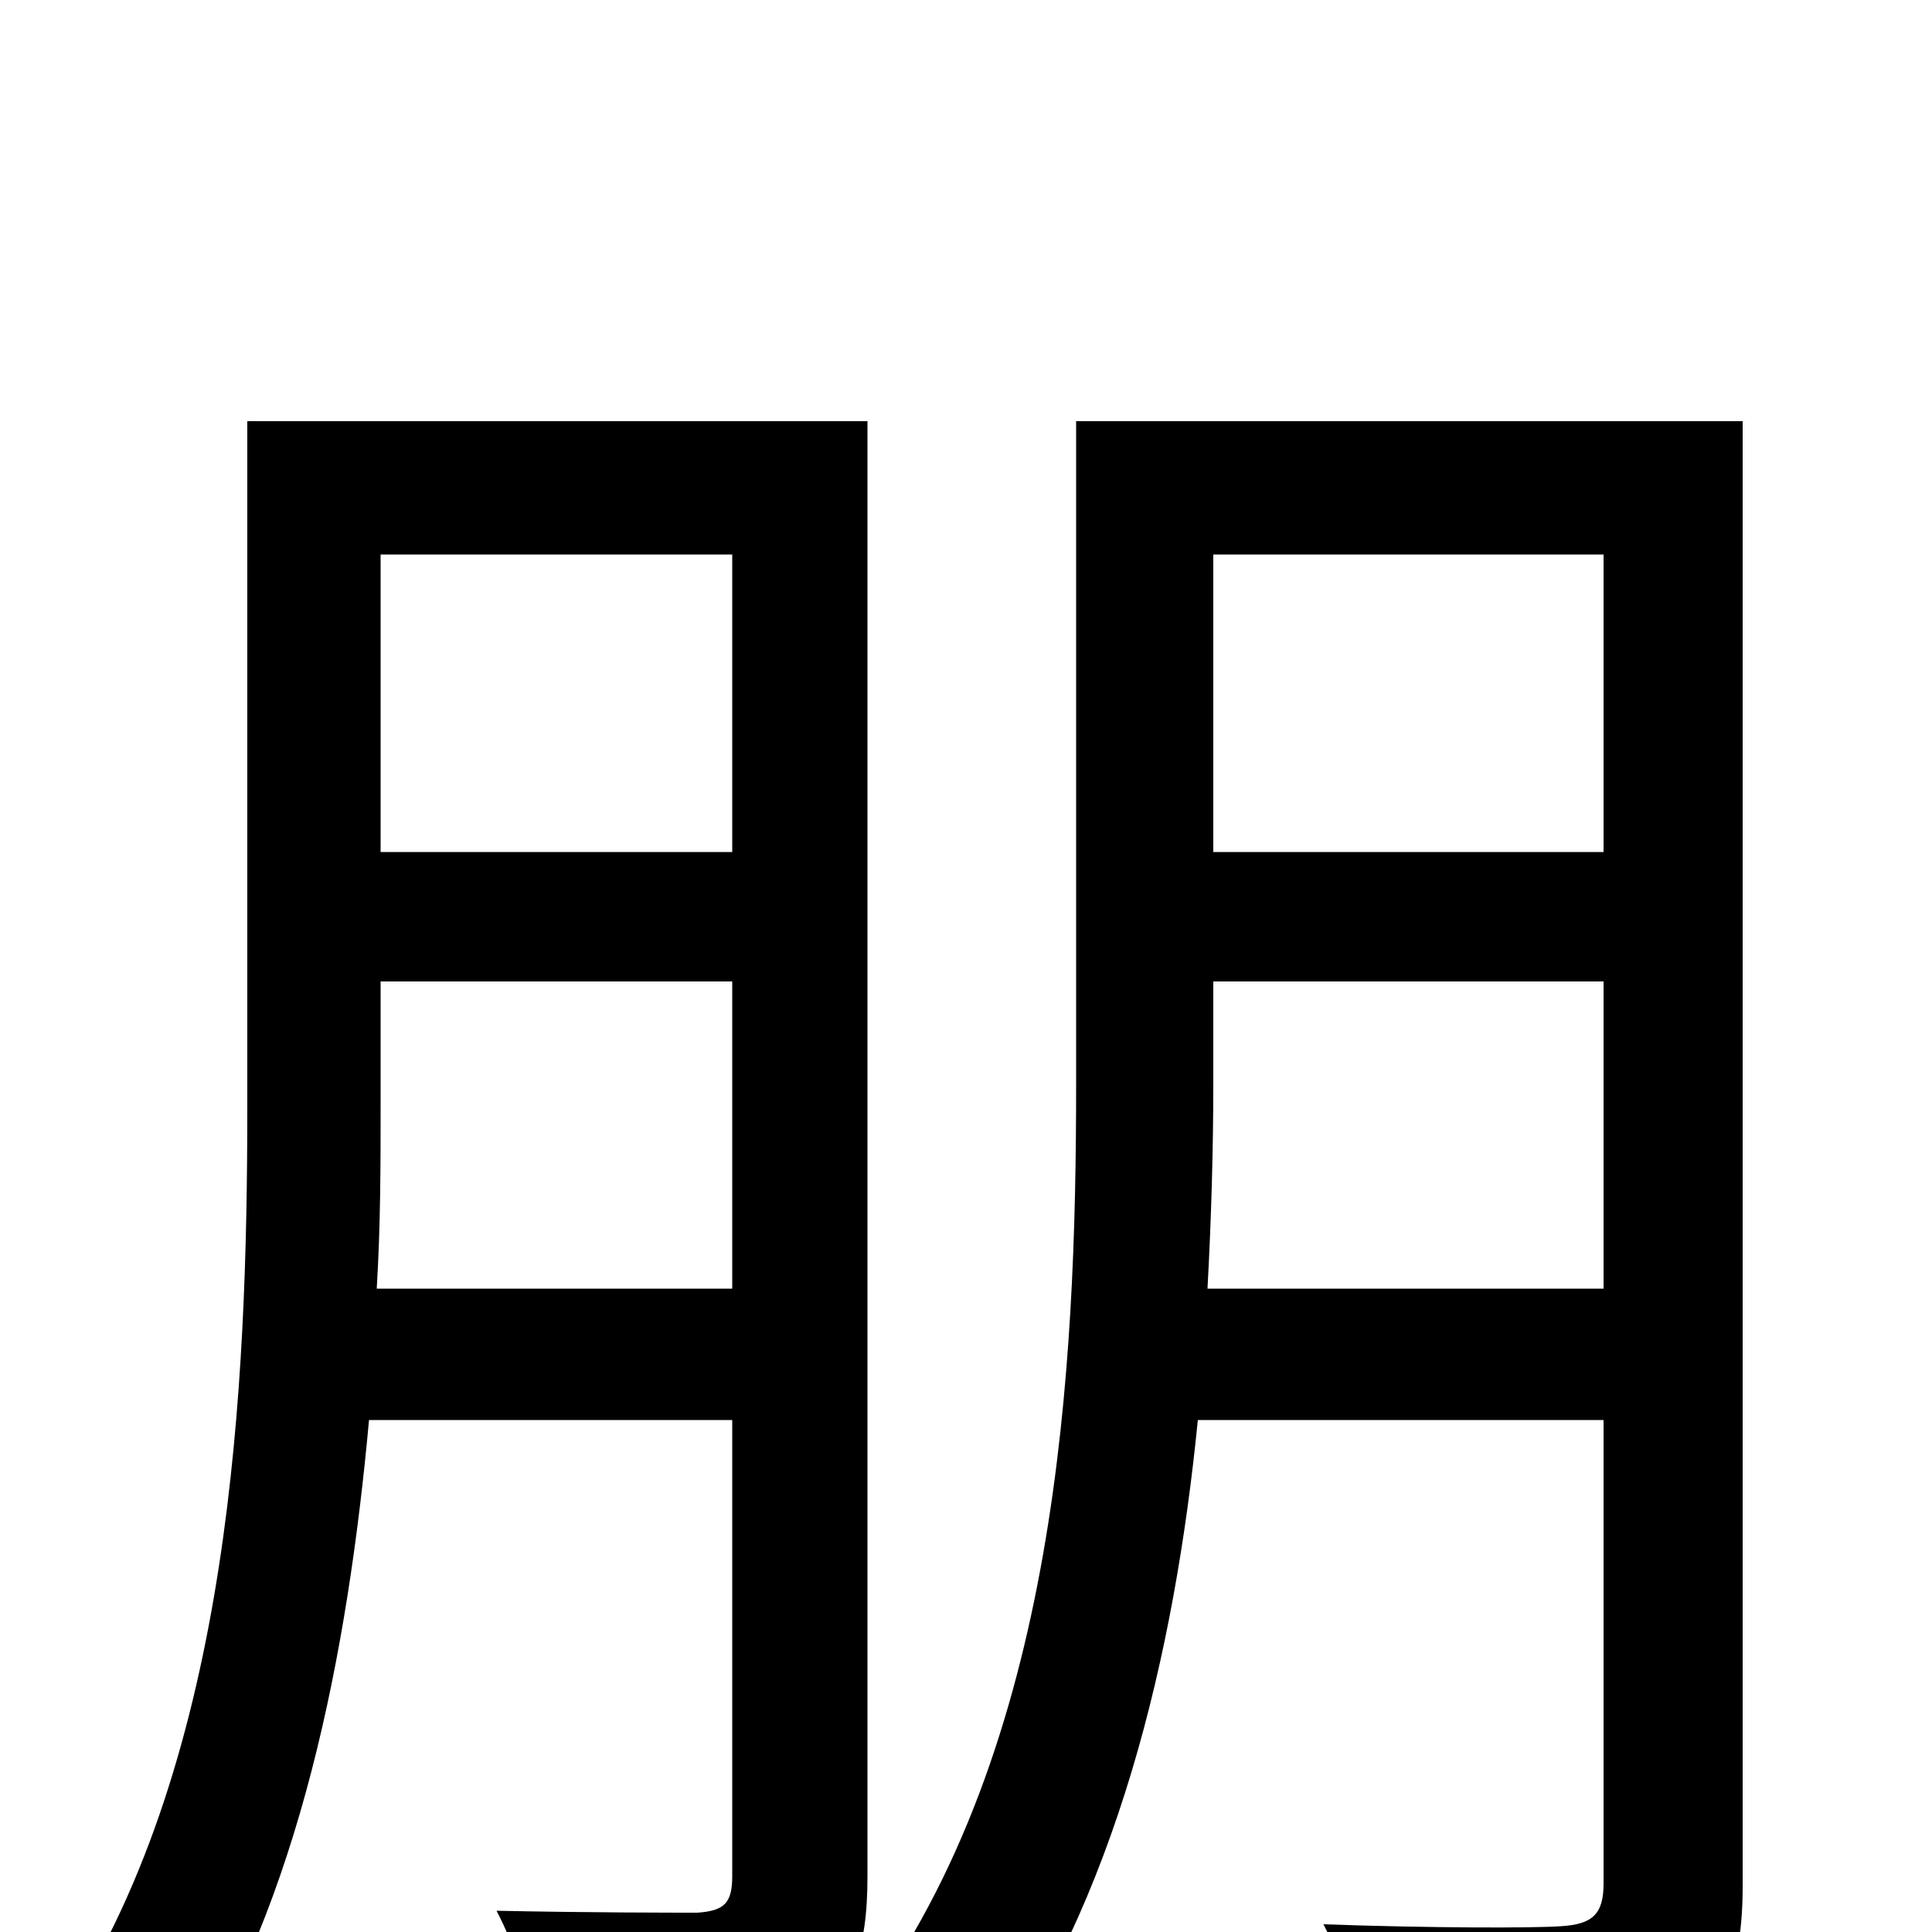 <svg xmlns="http://www.w3.org/2000/svg" viewBox="0 -1000 1000 1000">
	<path fill="#000000" d="M195 -333C197 -366 197 -398 197 -427V-492H379V-333ZM379 -713V-559H197V-713ZM449 -782H128V-427C128 -283 120 -92 34 41C51 48 81 66 94 78C155 -16 180 -144 191 -265H379V-29C379 -15 375 -11 361 -10C348 -10 305 -10 257 -11C267 8 277 38 280 57C346 57 388 56 414 44C441 32 449 11 449 -29ZM625 -333C627 -370 628 -406 628 -439V-492H830V-333ZM830 -713V-559H628V-713ZM902 -782H557V-439C557 -292 548 -96 447 40C465 47 495 67 508 80C578 -16 608 -144 620 -265H830V-25C830 -9 824 -4 808 -3C794 -2 741 -2 685 -4C695 15 707 49 708 69C786 69 834 67 864 55C892 43 902 19 902 -24Z"/>
</svg>